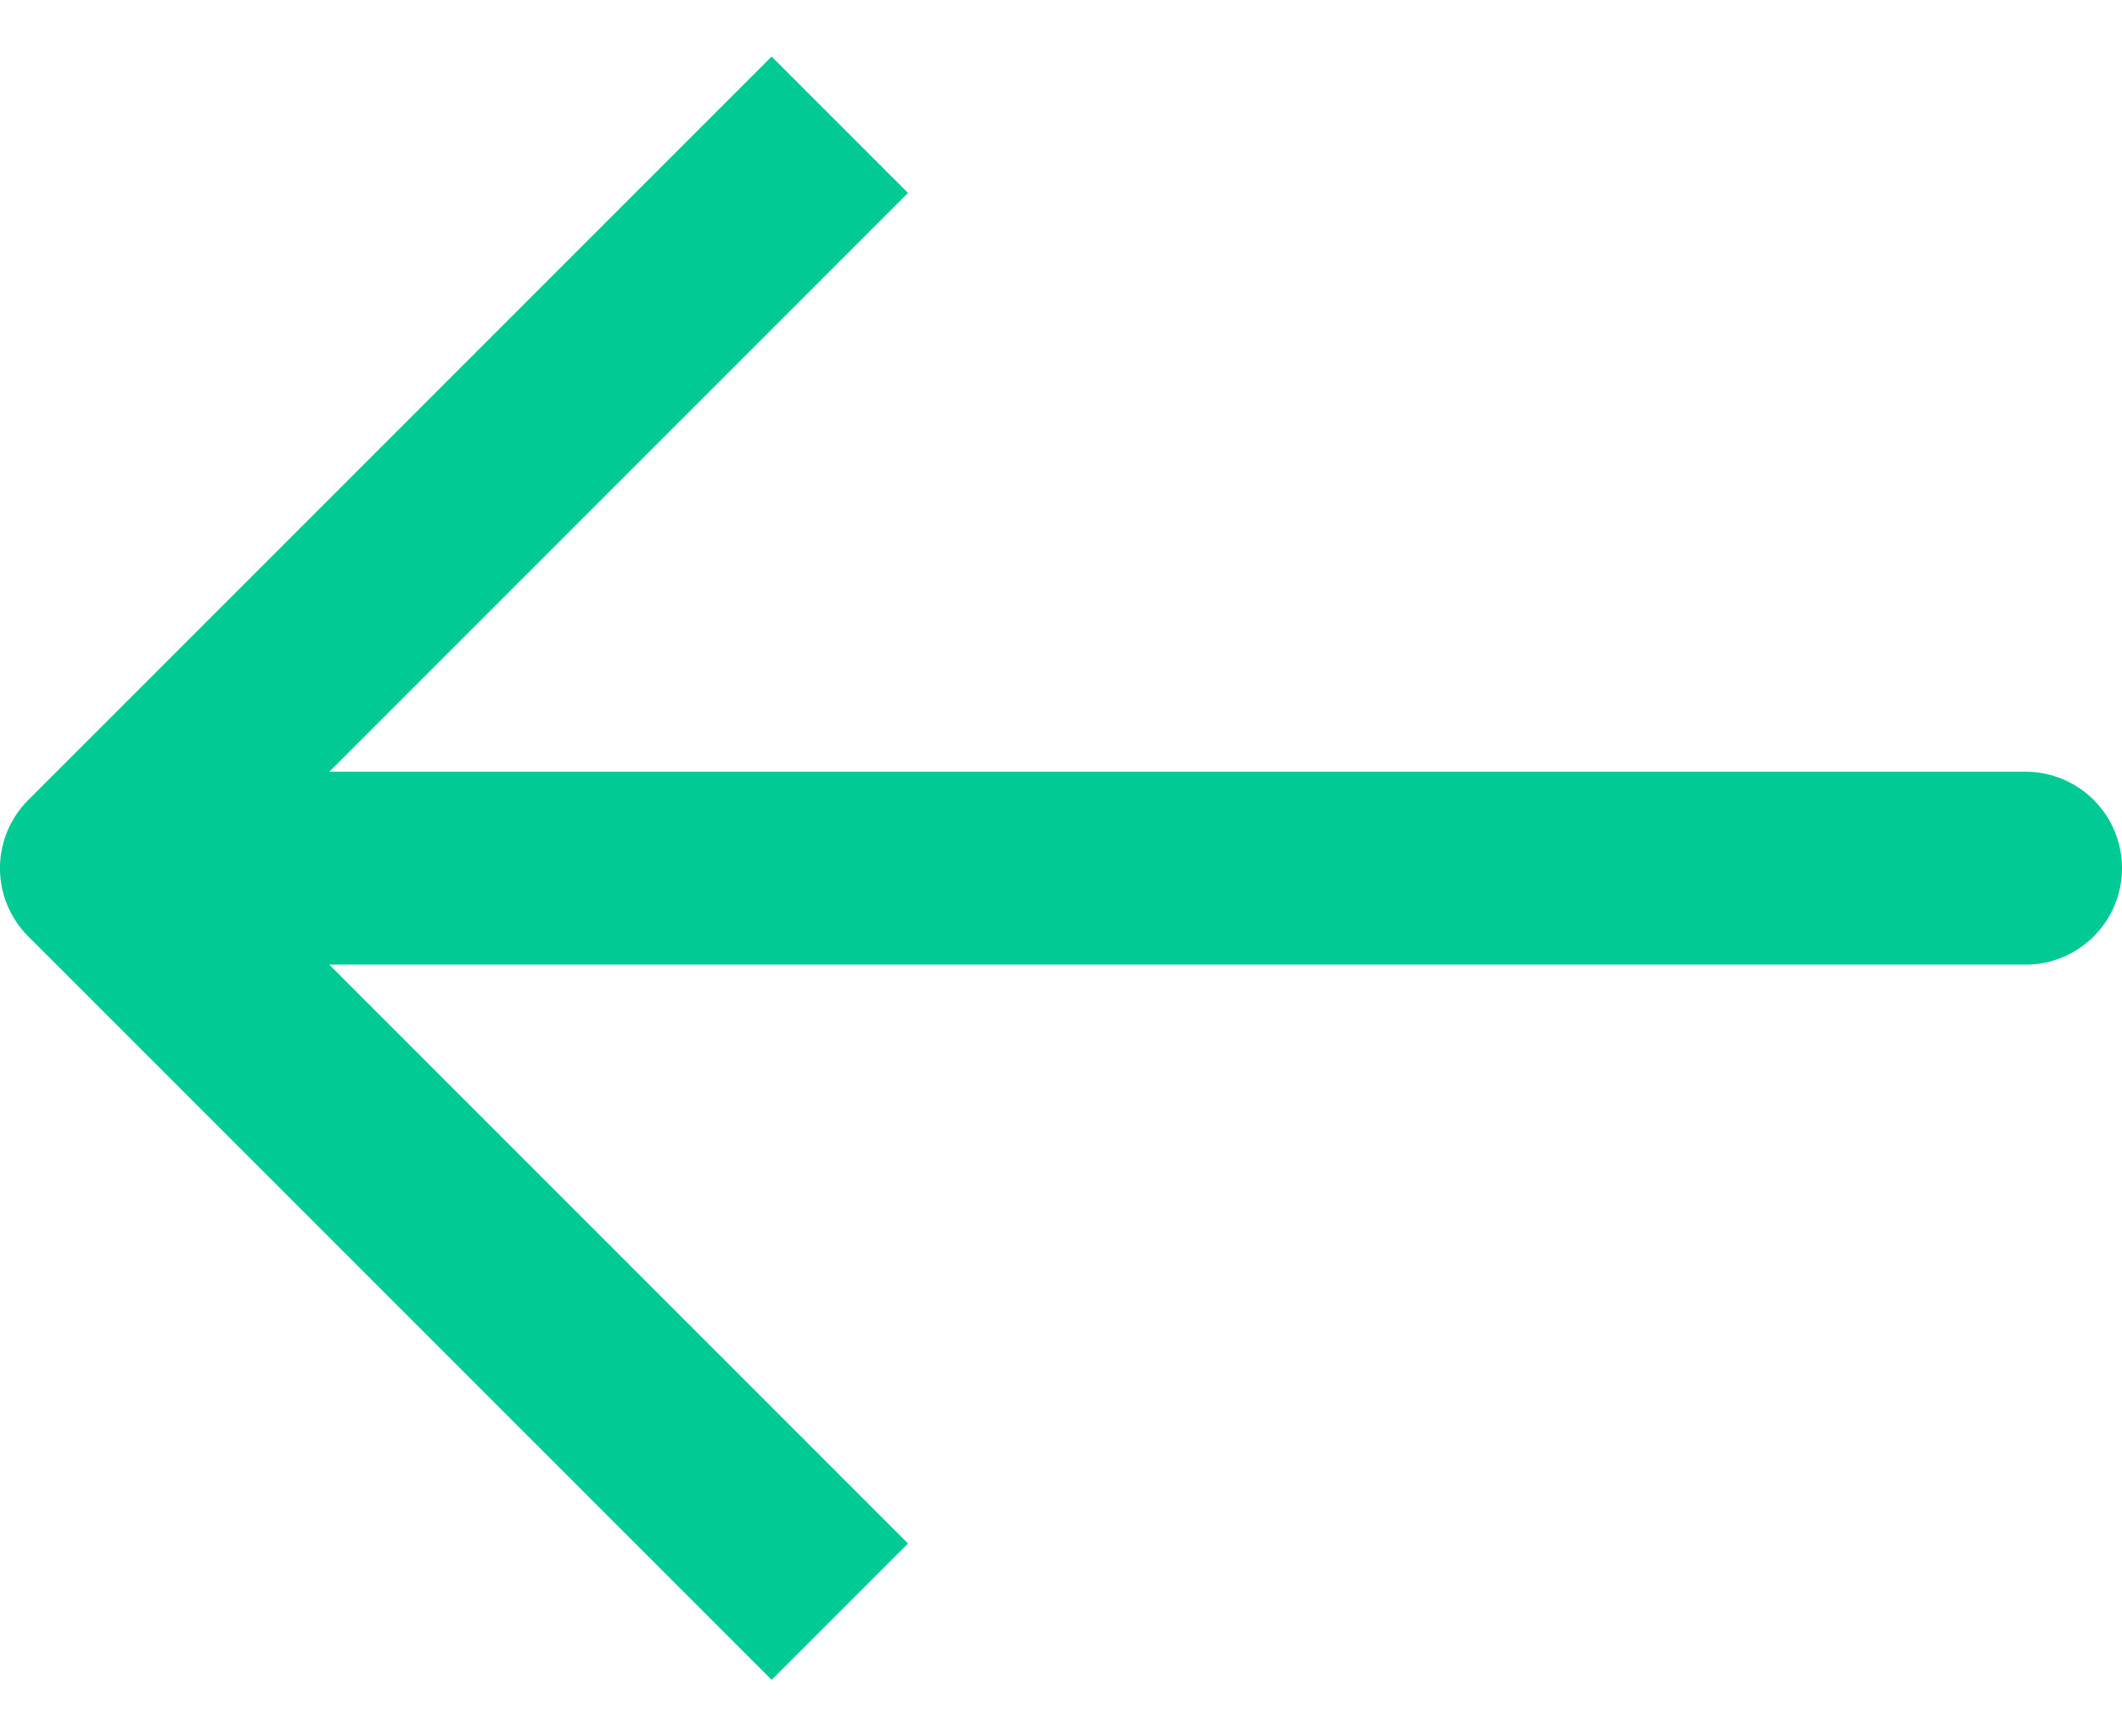<svg xmlns="http://www.w3.org/2000/svg" width="22" height="18" viewBox="0 0 22 18">
    <path fill="#02ca95" fill-rule="nonzero" d="M.293 8.293L8 .586 9.414 2l-6 6H21a1 1 0 1 1 0 2H3.414l6 6L8 17.414.293 9.707a.999.999 0 0 1 0-1.414z"/>
</svg>

